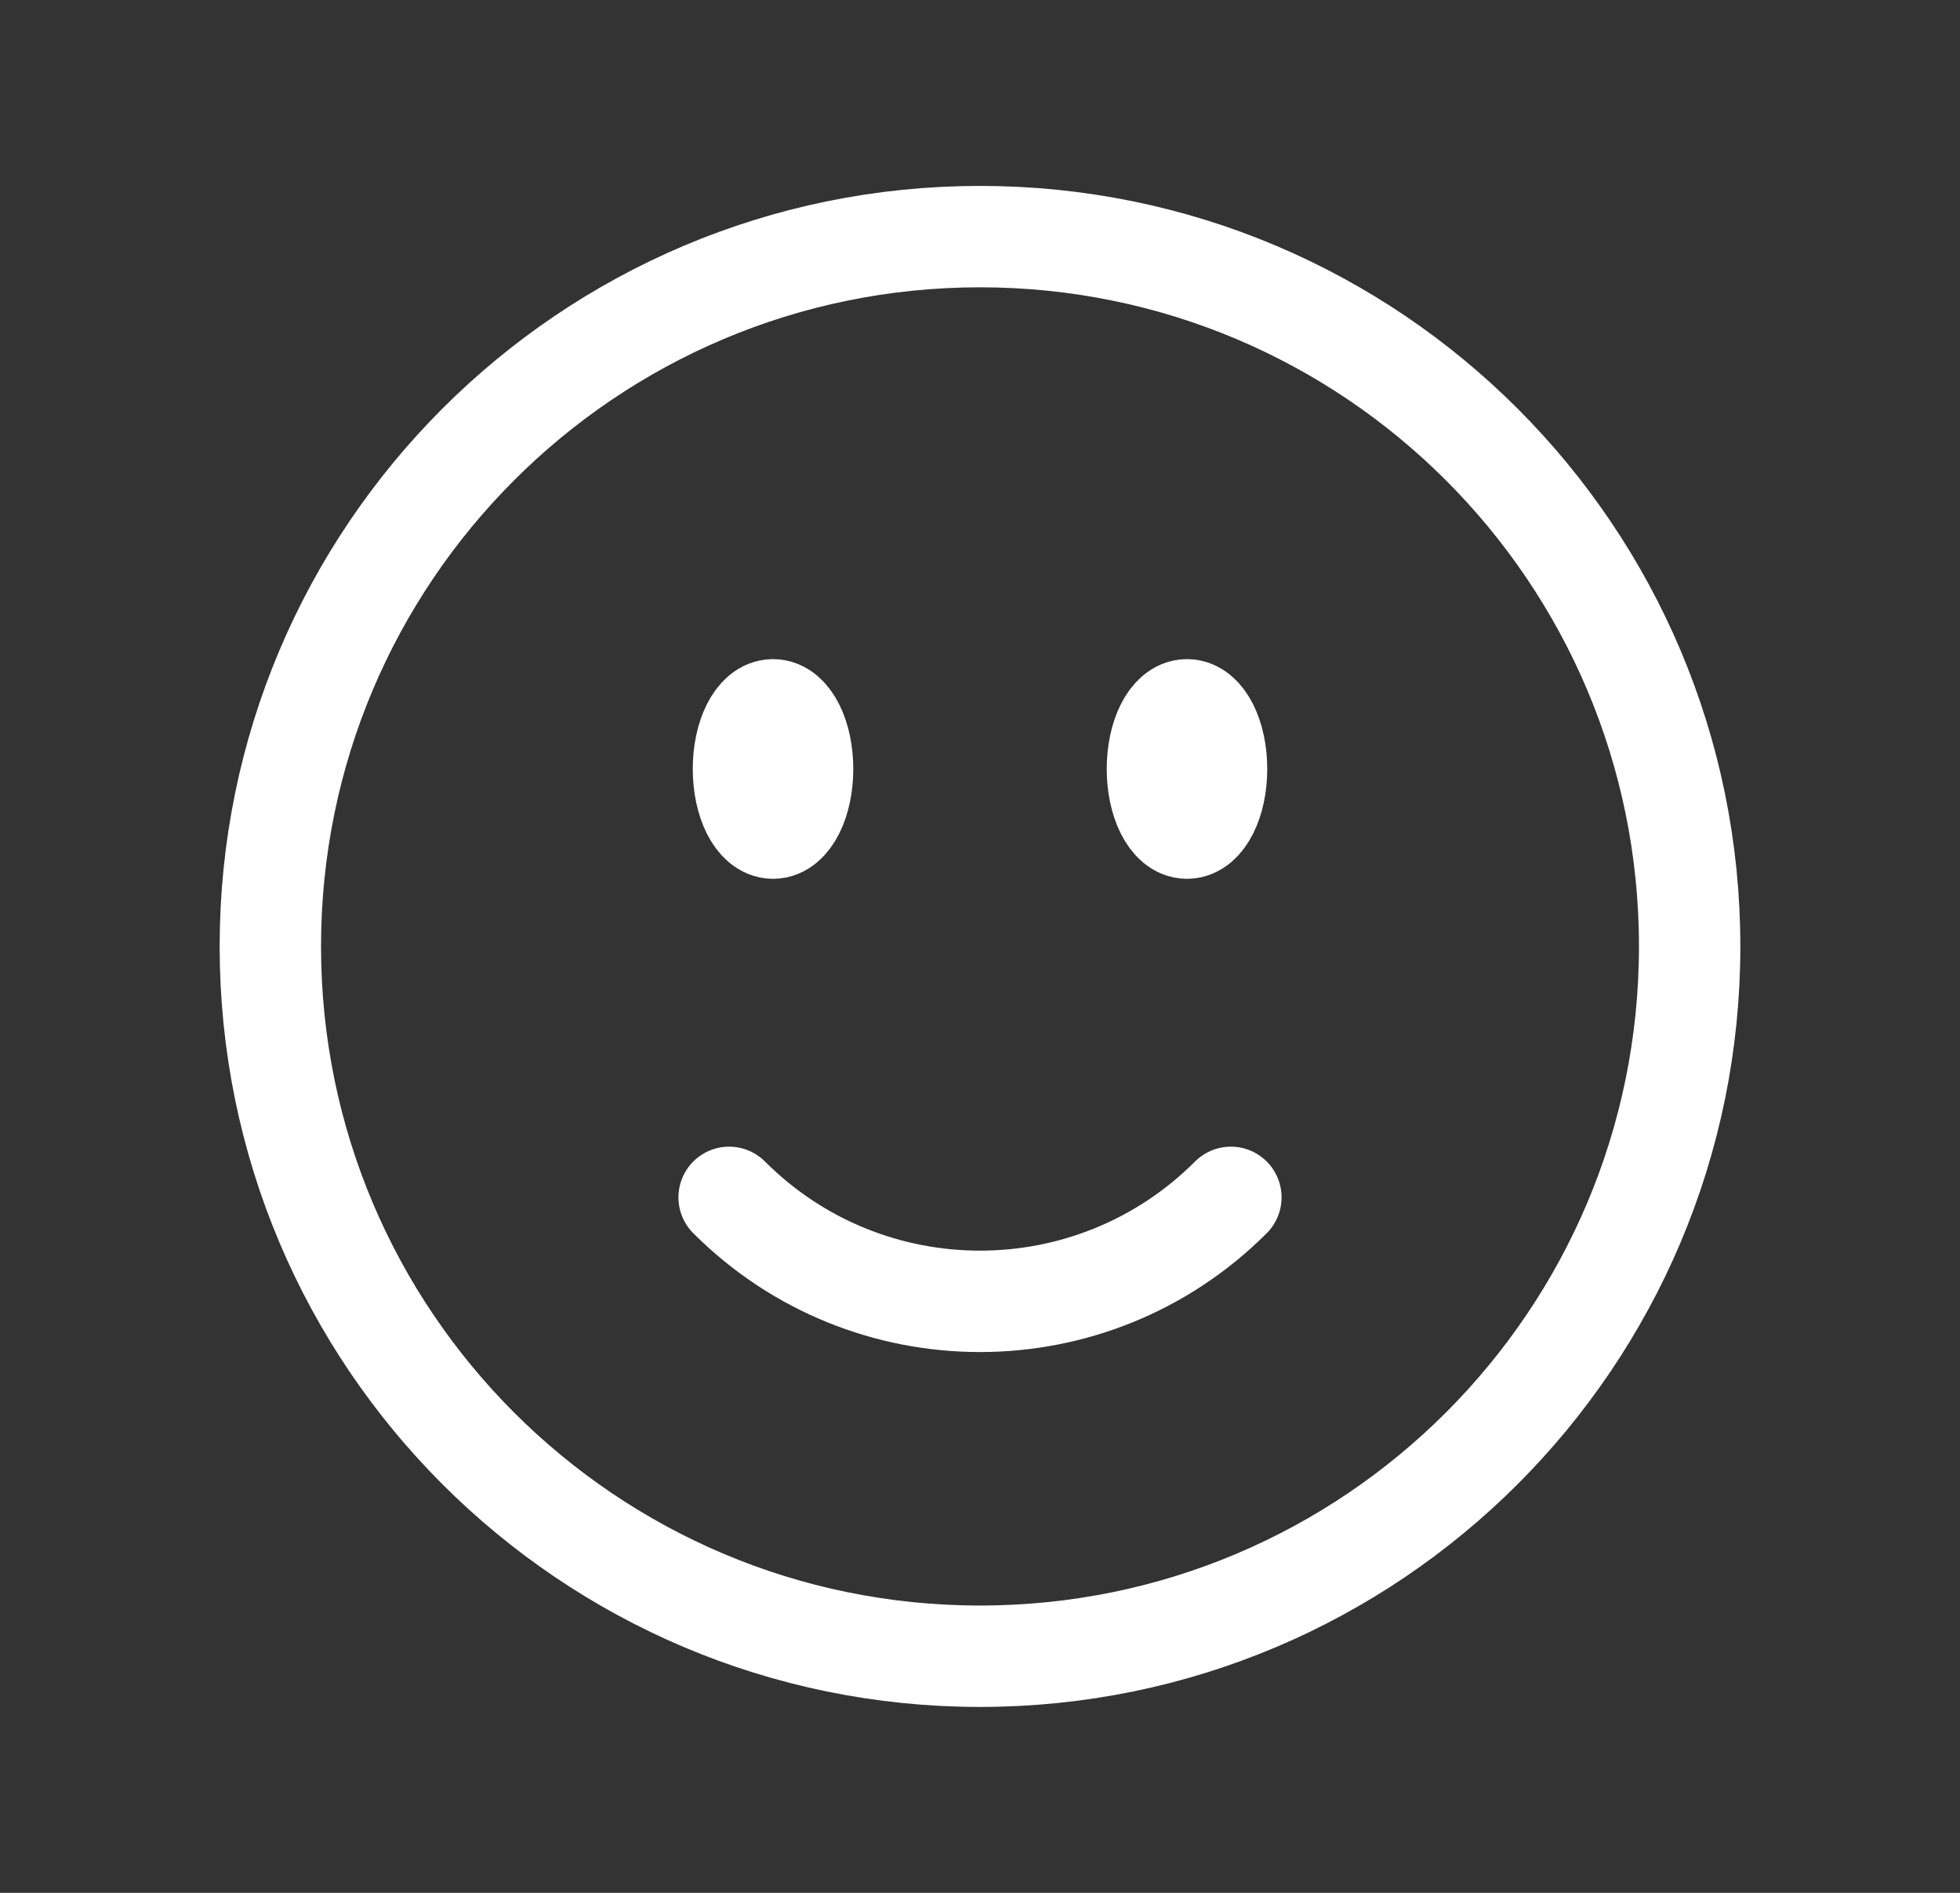 <svg width="29" height="28" viewBox="0 0 29 28" fill="none" xmlns="http://www.w3.org/2000/svg">
<rect x="0" y="0" width="29" height="28" fill="#333333" stroke="none"/>
<g id="heroicons-outline/face-smile">
<path id="Vector" d="M18.212 17.712C16.162 19.763 12.838 19.763 10.788 17.712M25 14C25 19.799 20.299 24.5 14.5 24.5C8.701 24.5 4 19.799 4 14C4 8.201 8.701 3.5 14.5 3.5C20.299 3.5 25 8.201 25 14ZM11.875 11.375C11.875 11.858 11.679 12.25 11.438 12.25C11.196 12.25 11 11.858 11 11.375C11 10.892 11.196 10.5 11.438 10.5C11.679 10.5 11.875 10.892 11.875 11.375ZM11.438 11.375H11.446V11.393H11.438V11.375ZM18 11.375C18 11.858 17.804 12.25 17.562 12.25C17.321 12.25 17.125 11.858 17.125 11.375C17.125 10.892 17.321 10.5 17.562 10.5C17.804 10.5 18 10.892 18 11.375ZM17.562 11.375H17.571V11.393H17.562V11.375Z" stroke="white" stroke-width="1.5" stroke-linecap="round" stroke-linejoin="round"/>
</g>
</svg>
